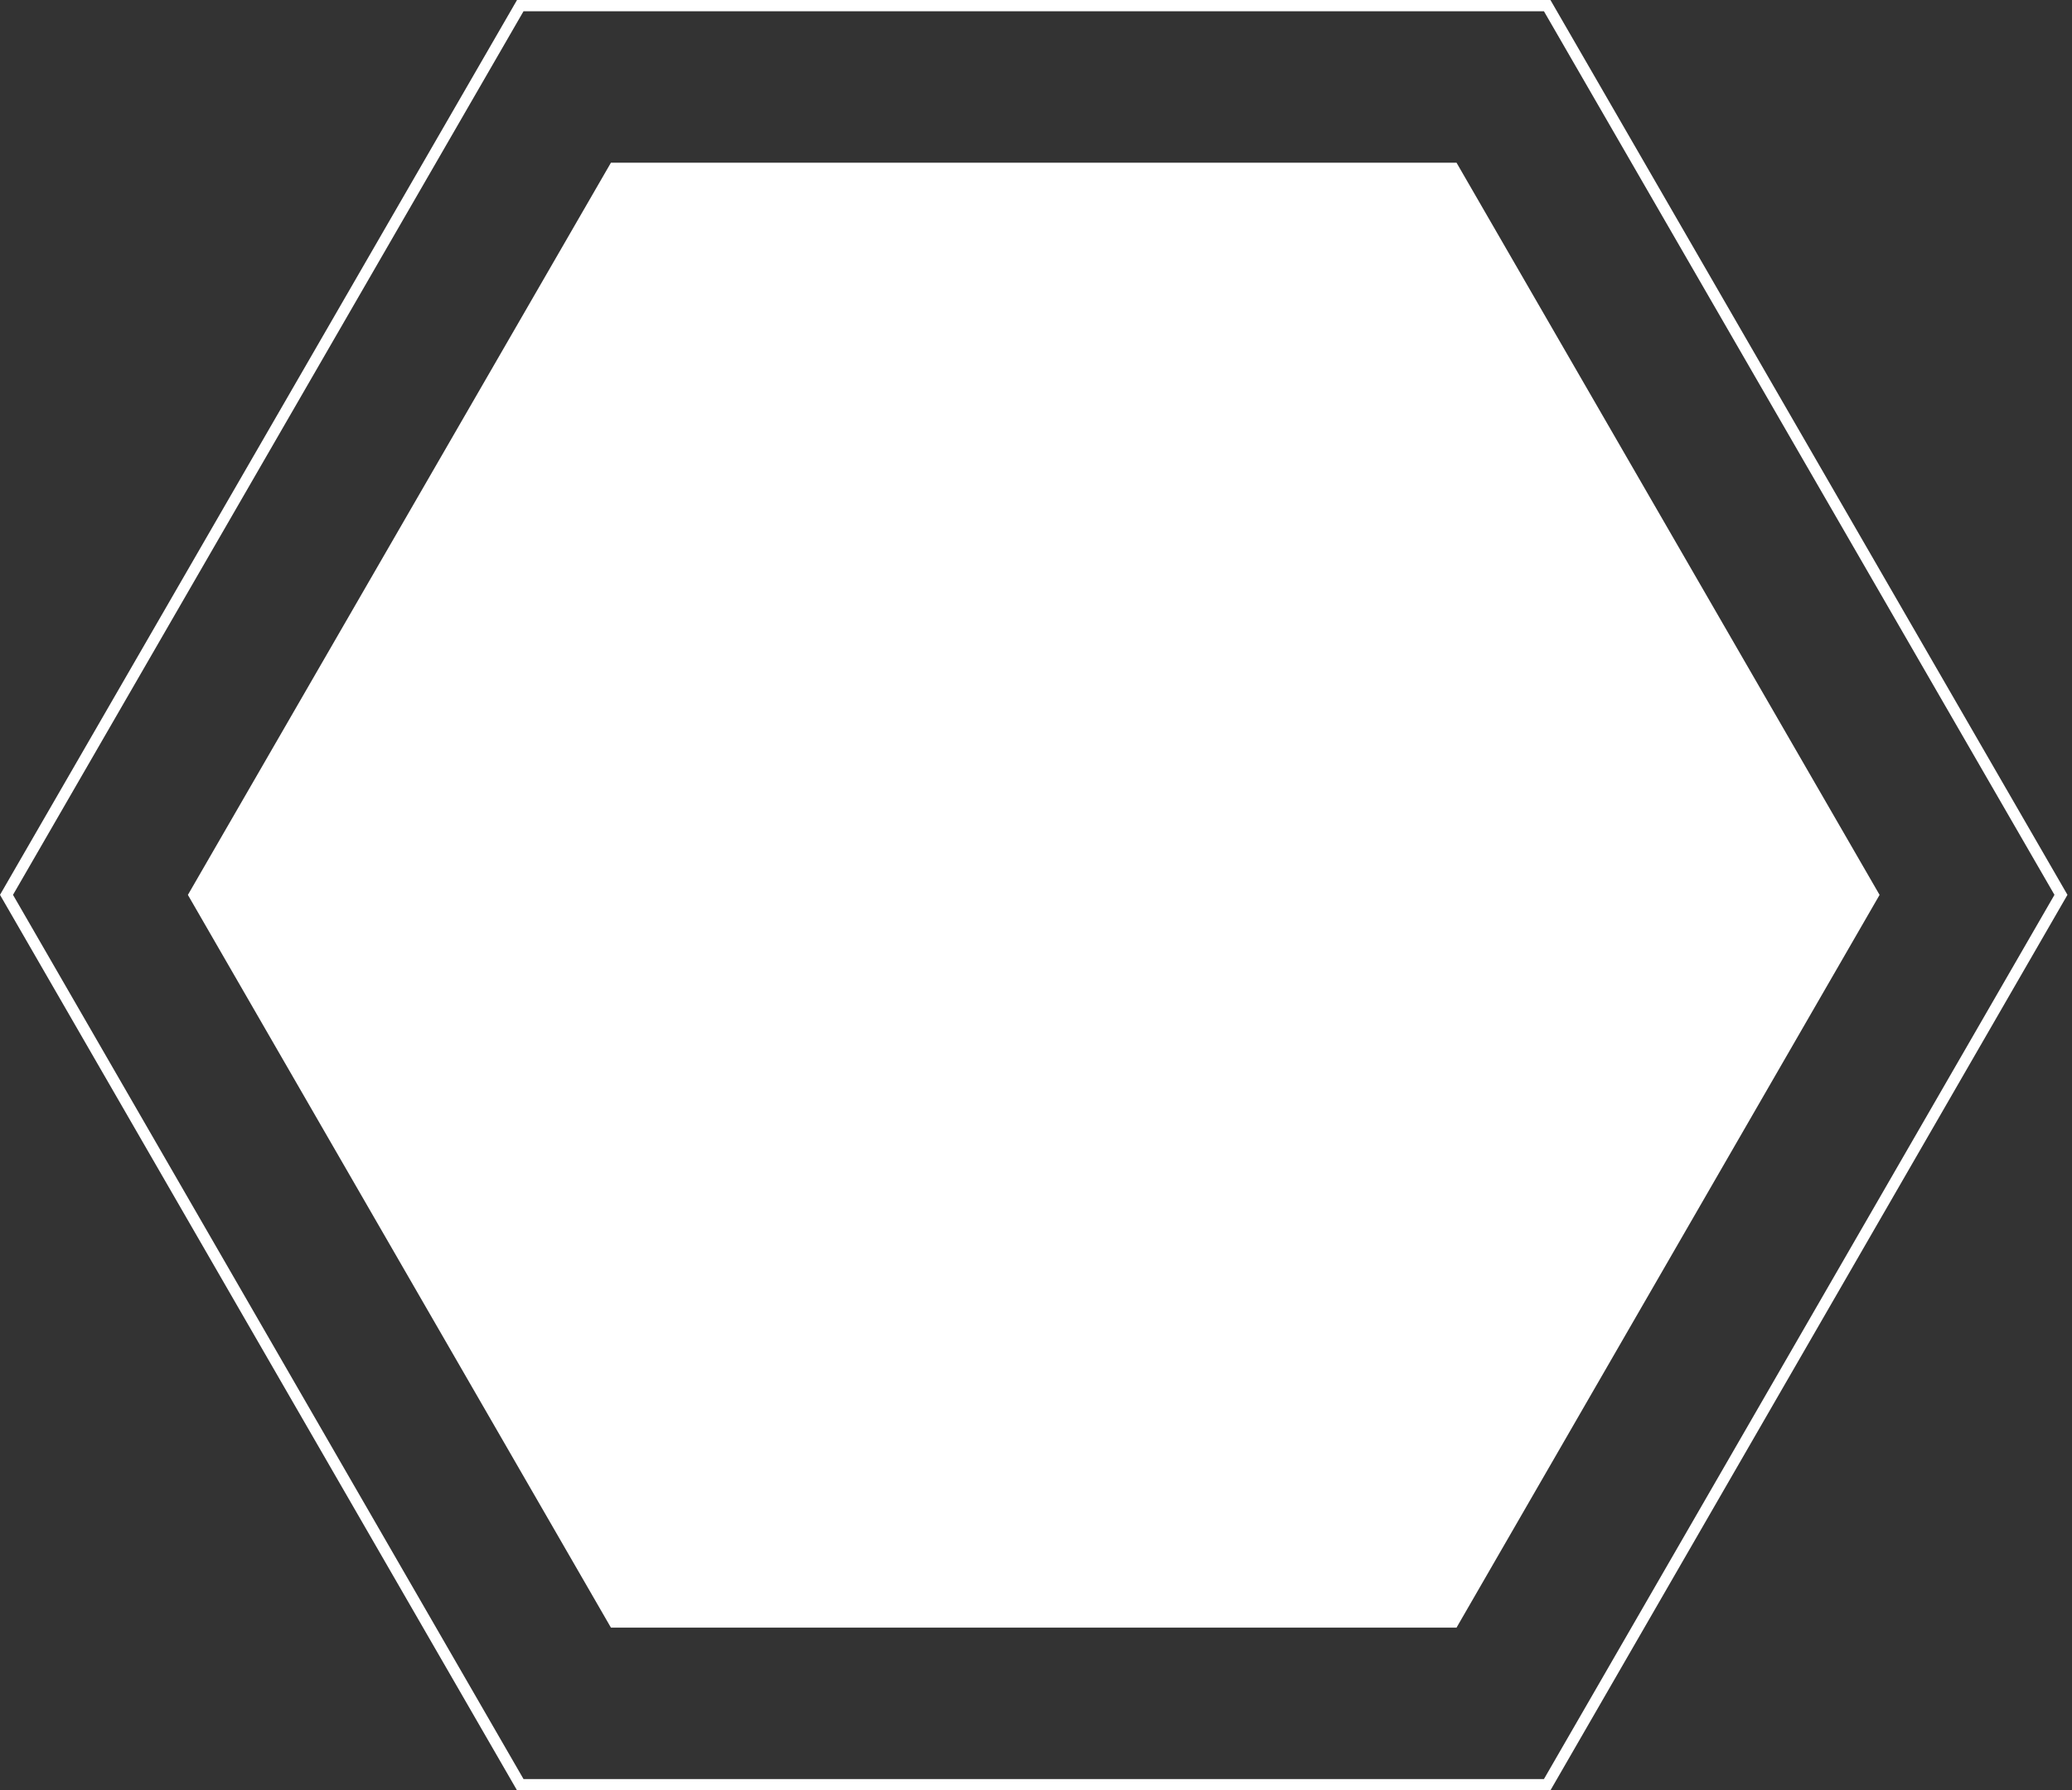 <svg width="184" height="159" viewBox="0 0 184 159" fill="none" xmlns="http://www.w3.org/2000/svg">
<rect x="0" y="0" width="184" height="159" fill="#333333" stroke="none"/>
<g clip-path="url(#clip0_100_99)">
<path d="M0.577 79.474L46.202 0.5H137.395L183.02 79.474L137.395 158.505H46.202L0.577 79.474Z" stroke="white"/>
<path d="M129.344 14.449H54.253L16.685 79.479L54.253 144.555H129.344L166.913 79.479L129.344 14.449Z" fill="white"/>
</g>
<defs>
<clipPath id="clip0_100_99">
<rect width="184" height="159" fill="white"/>
</clipPath>
</defs>
</svg>
